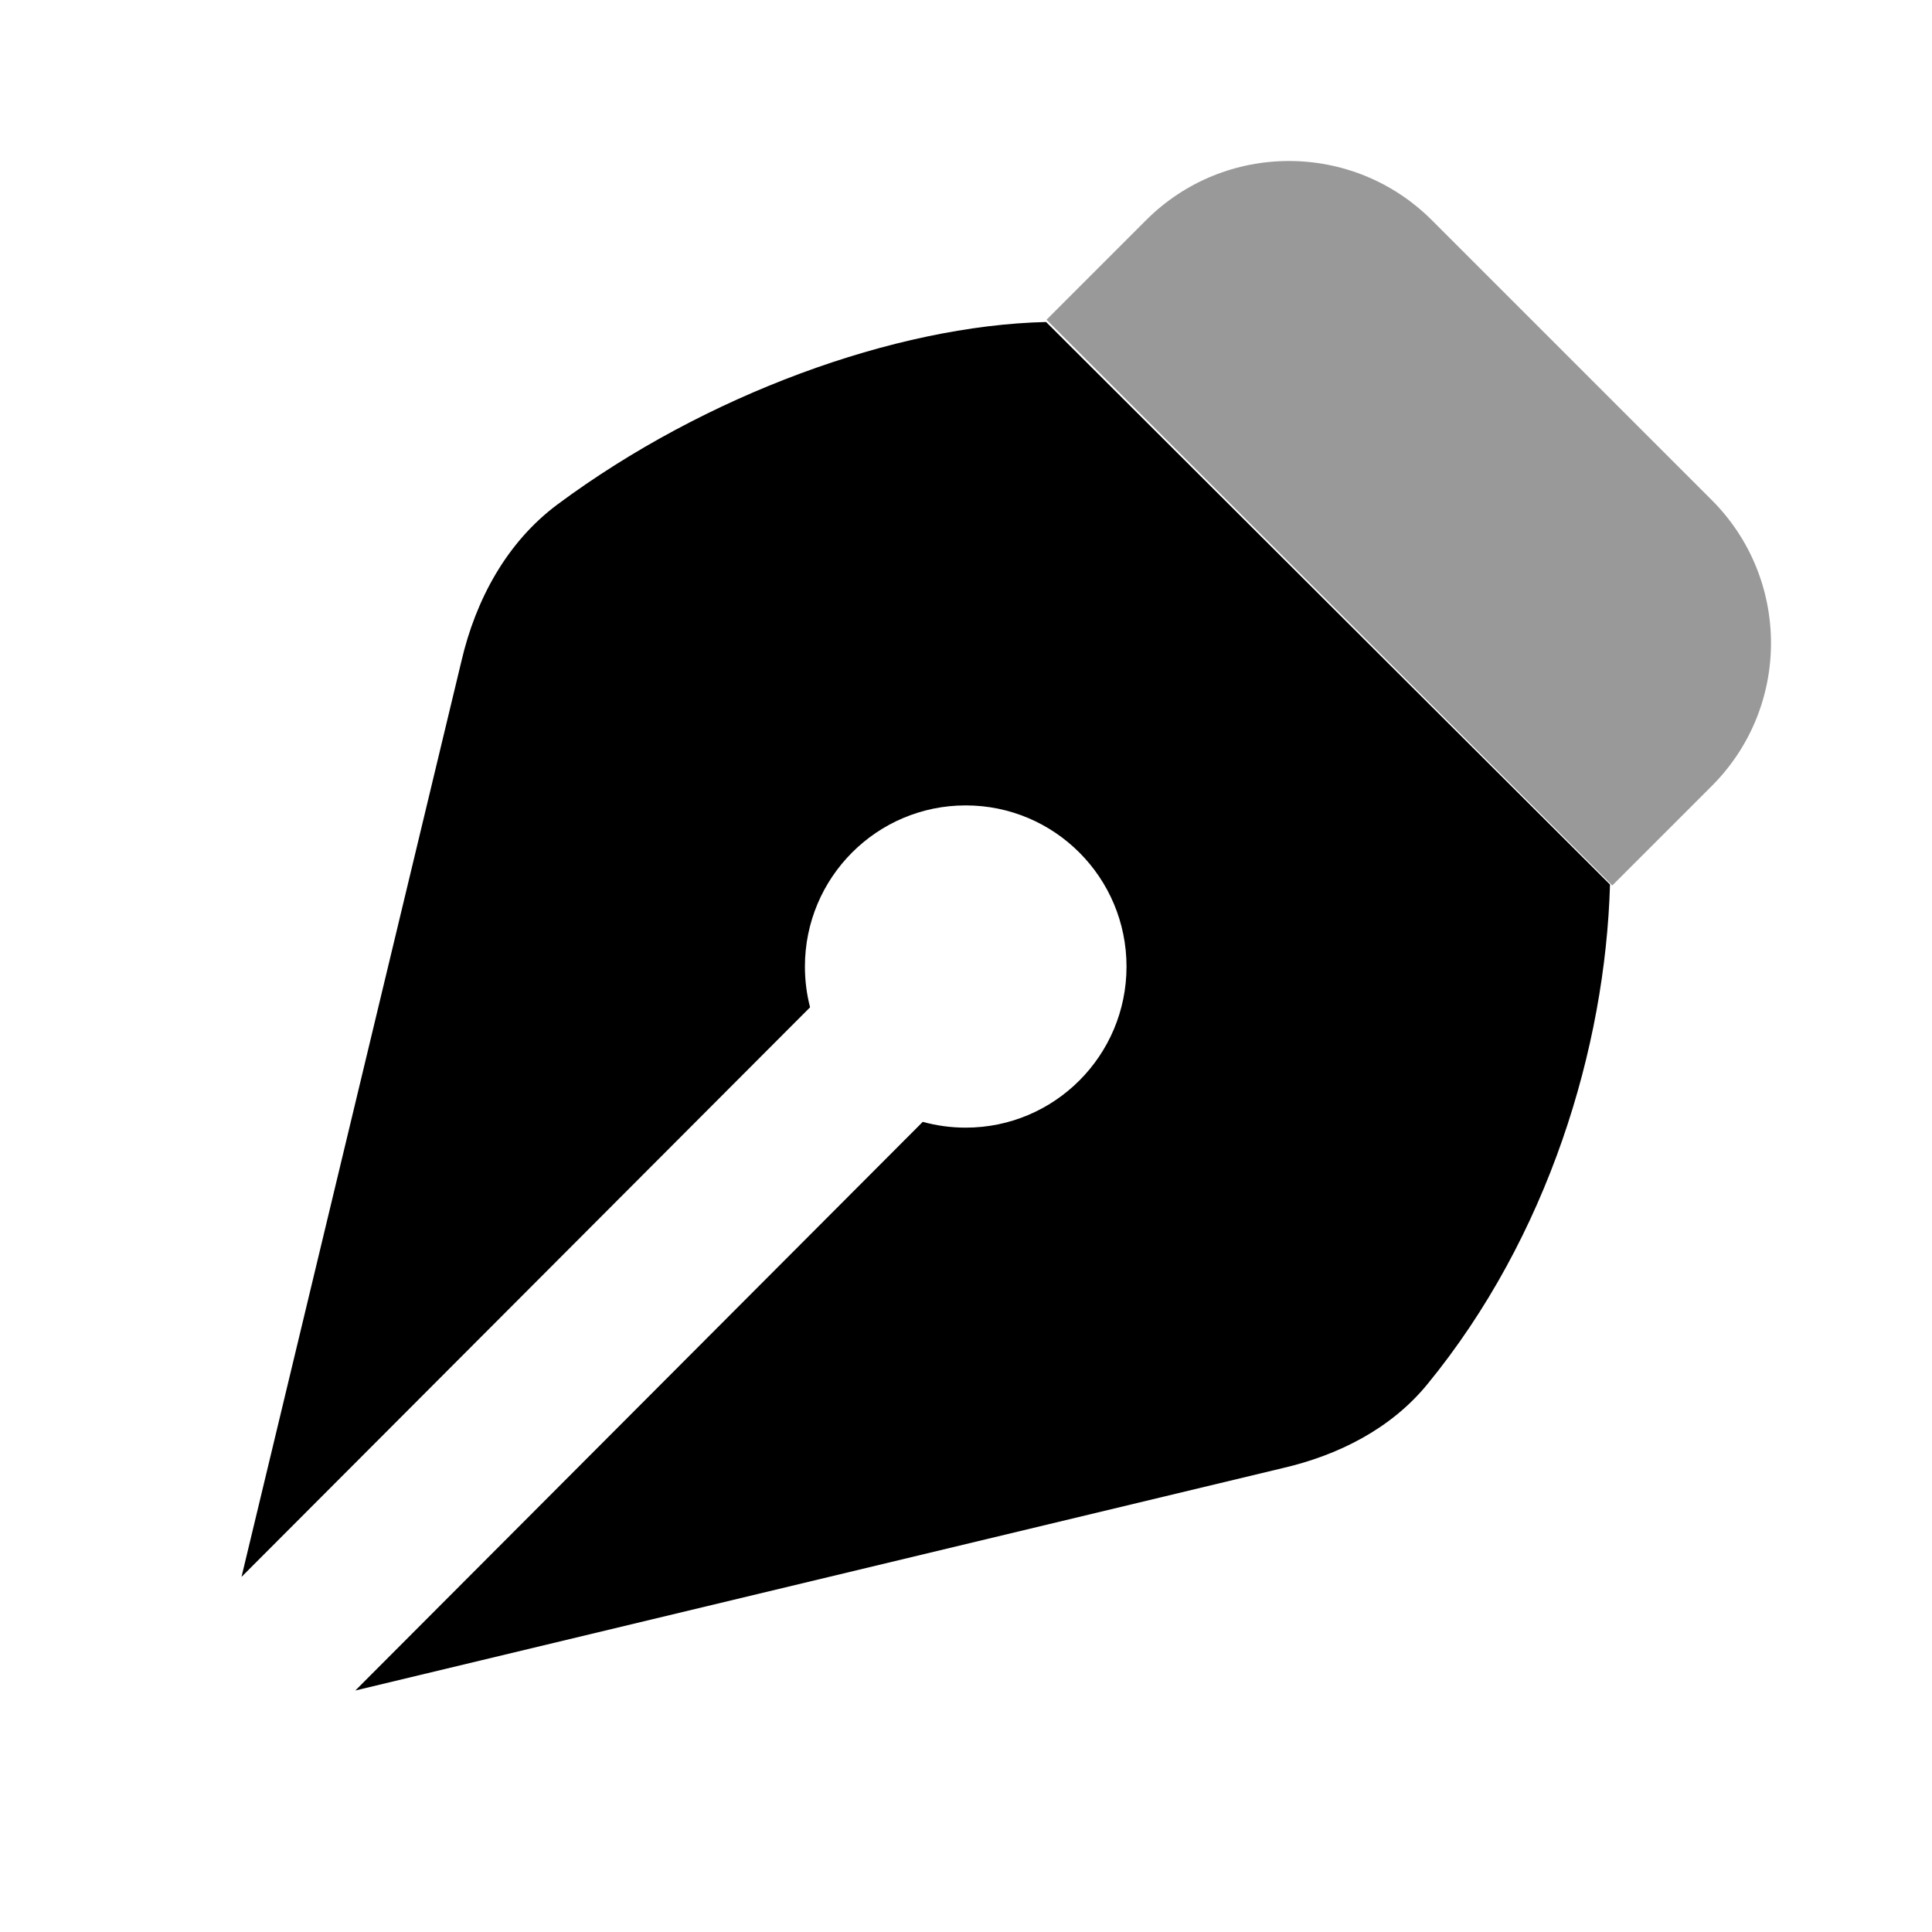 <svg width="24" height="24" viewBox="0 0 24 24" fill="none" xmlns="http://www.w3.org/2000/svg">
<path d="M15.931 18.238C16.625 18.078 17.279 17.748 17.73 17.197C19.233 15.363 19.942 13.013 20 10.988L12.995 4C11.118 4.044 8.758 4.905 6.927 6.265C6.296 6.734 5.91 7.447 5.732 8.213L3 19.589C4.129 18.457 10.063 12.513 10.063 12.513C10.021 12.351 9.999 12.182 9.999 12.007C9.999 10.901 10.893 10.005 11.996 10.005C13.1 10.005 13.994 10.901 13.994 12.007C13.994 13.112 13.1 14.008 11.996 14.008C11.812 14.008 11.633 13.983 11.463 13.936C11.463 13.936 5.527 19.884 4.414 21L15.931 18.238Z" fill="black"/>
<path d="M14.237 2.735L13 3.972L20.028 11L21.265 9.763C22.245 8.783 22.245 7.194 21.265 6.213L17.787 2.735C16.806 1.755 15.217 1.755 14.237 2.735Z" fill="black" fill-opacity="0.4"/>
</svg>
